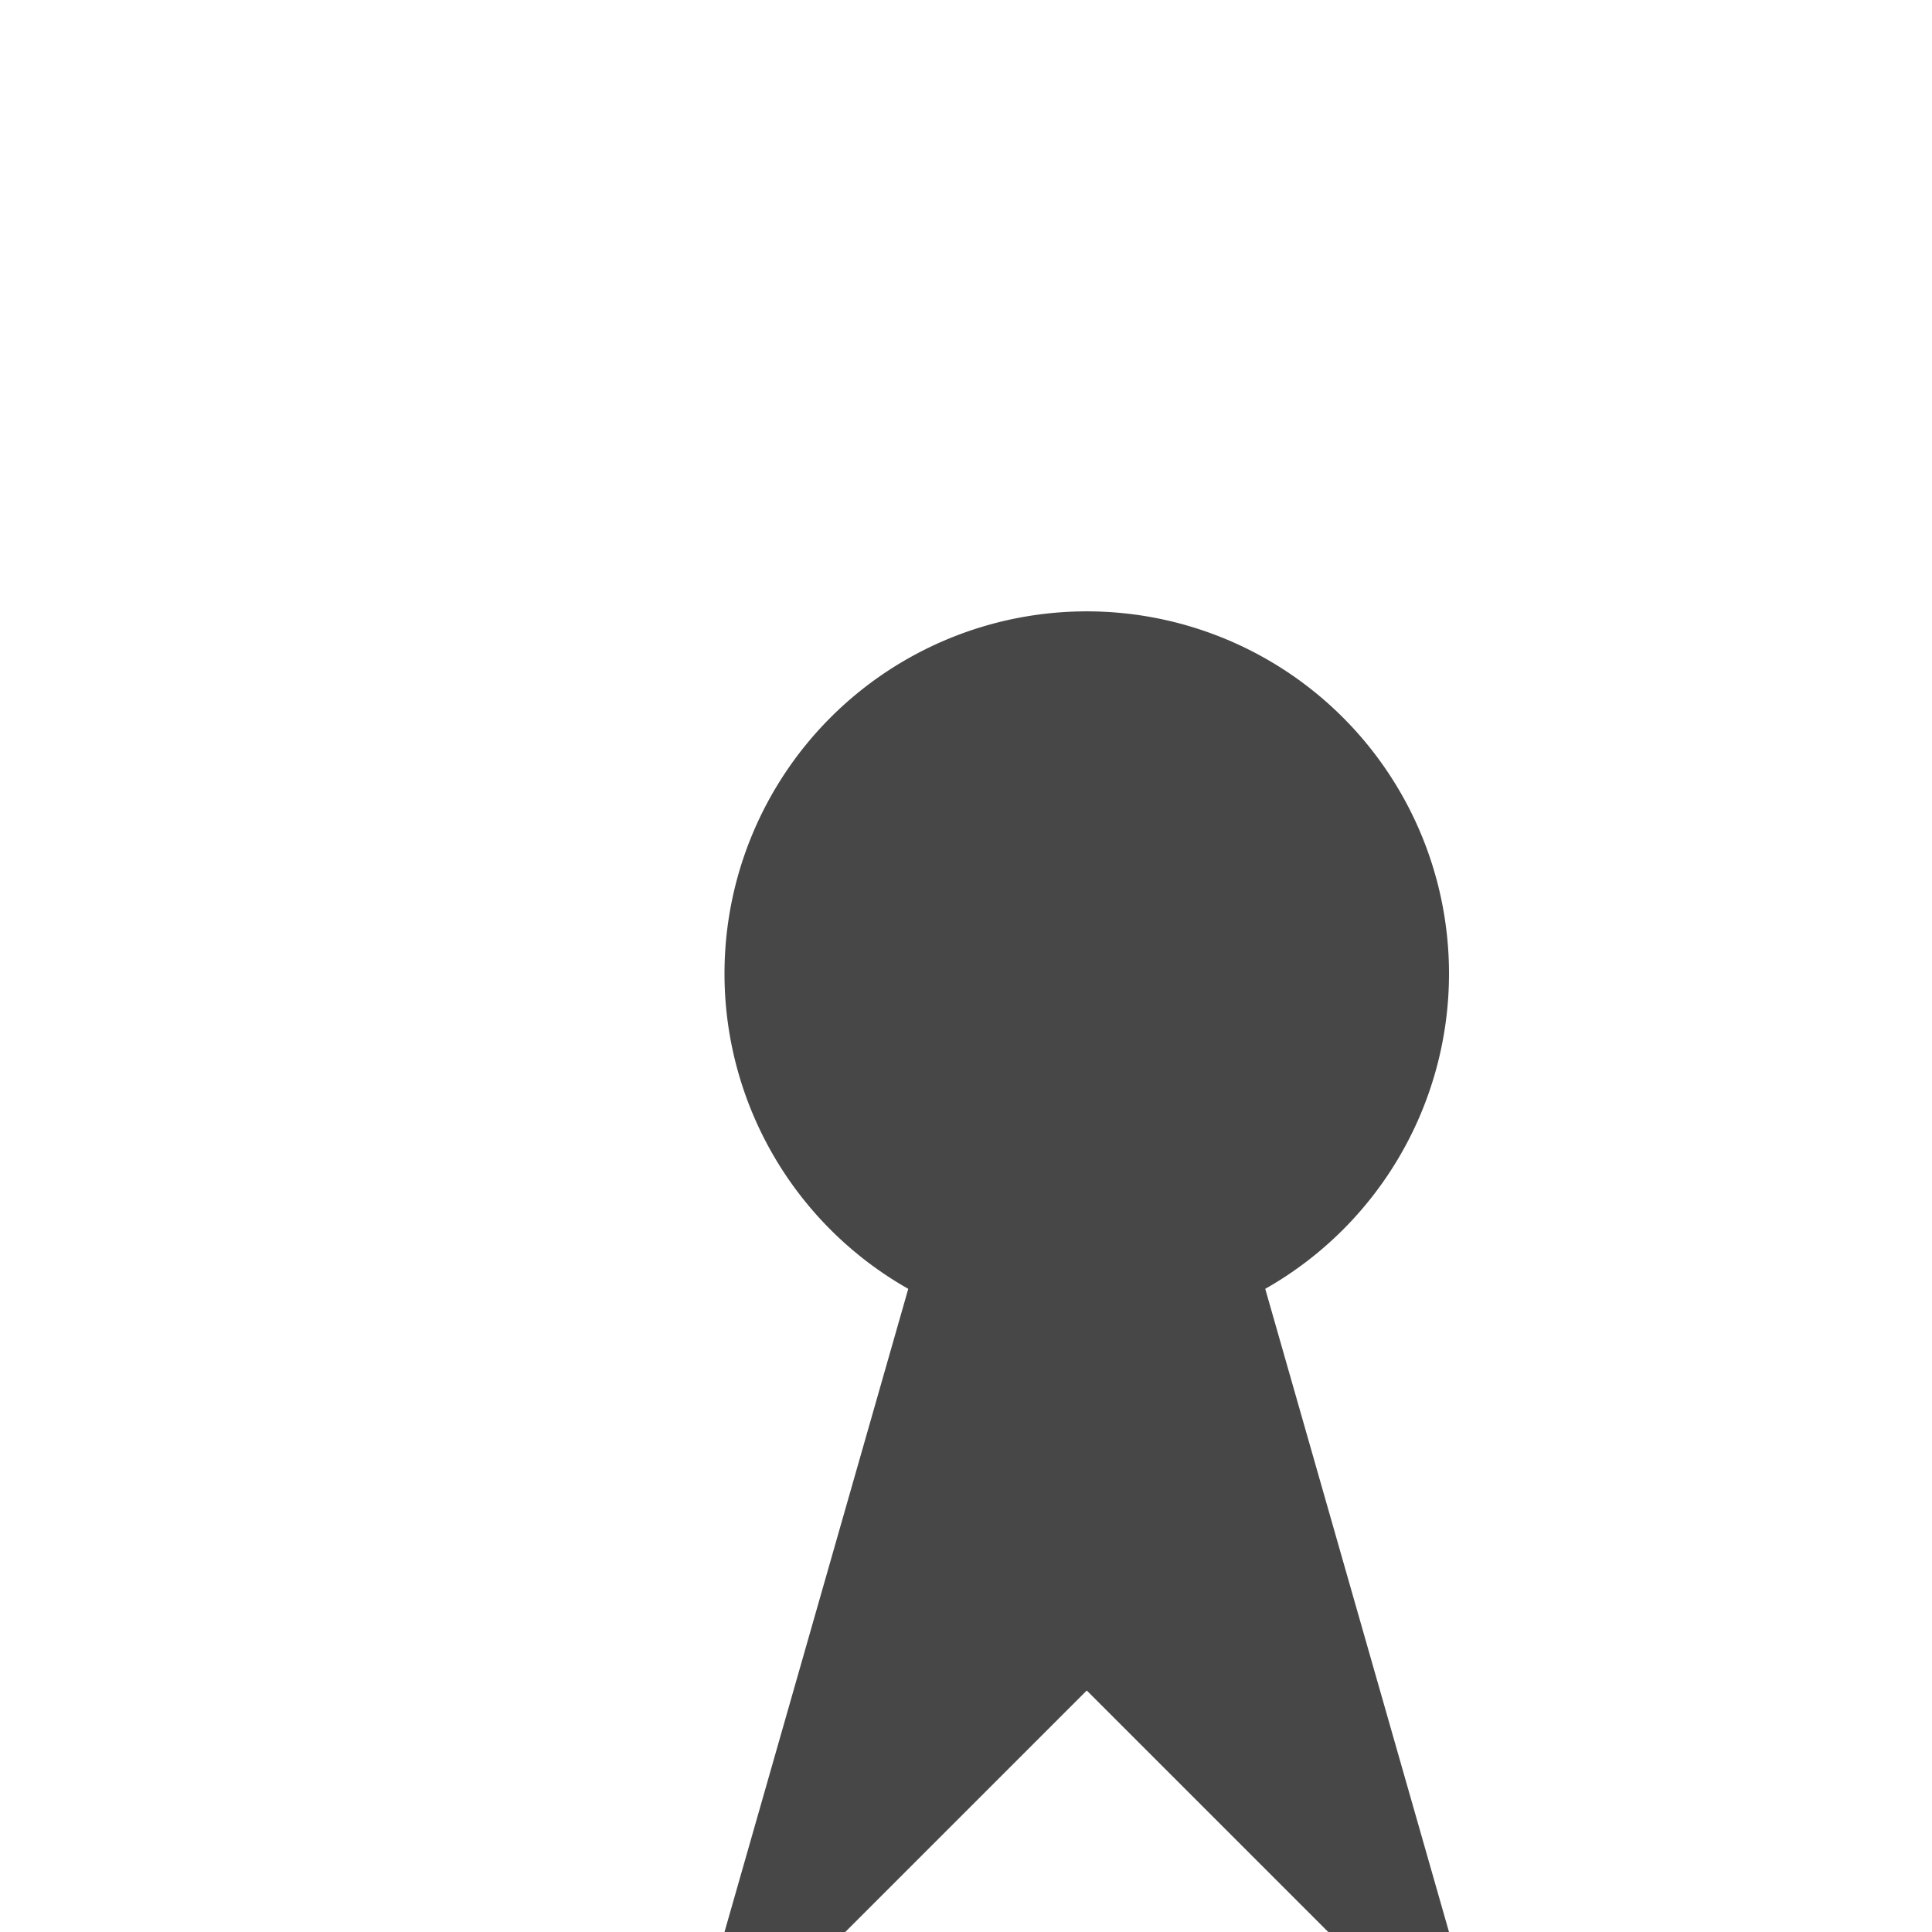 <svg version="1.1" viewBox="0 0 16 16" xmlns="http://www.w3.org/2000/svg">
 <path d="m12 8.063a3 3 0 0 1-6 0 3 3 0 1 1 6 0z" fill="#474747"/>
 <path d="m8 9-2 7h1l2-2 2 2h1l-2-7" fill="#474747" fill-rule="evenodd"/>
</svg>
